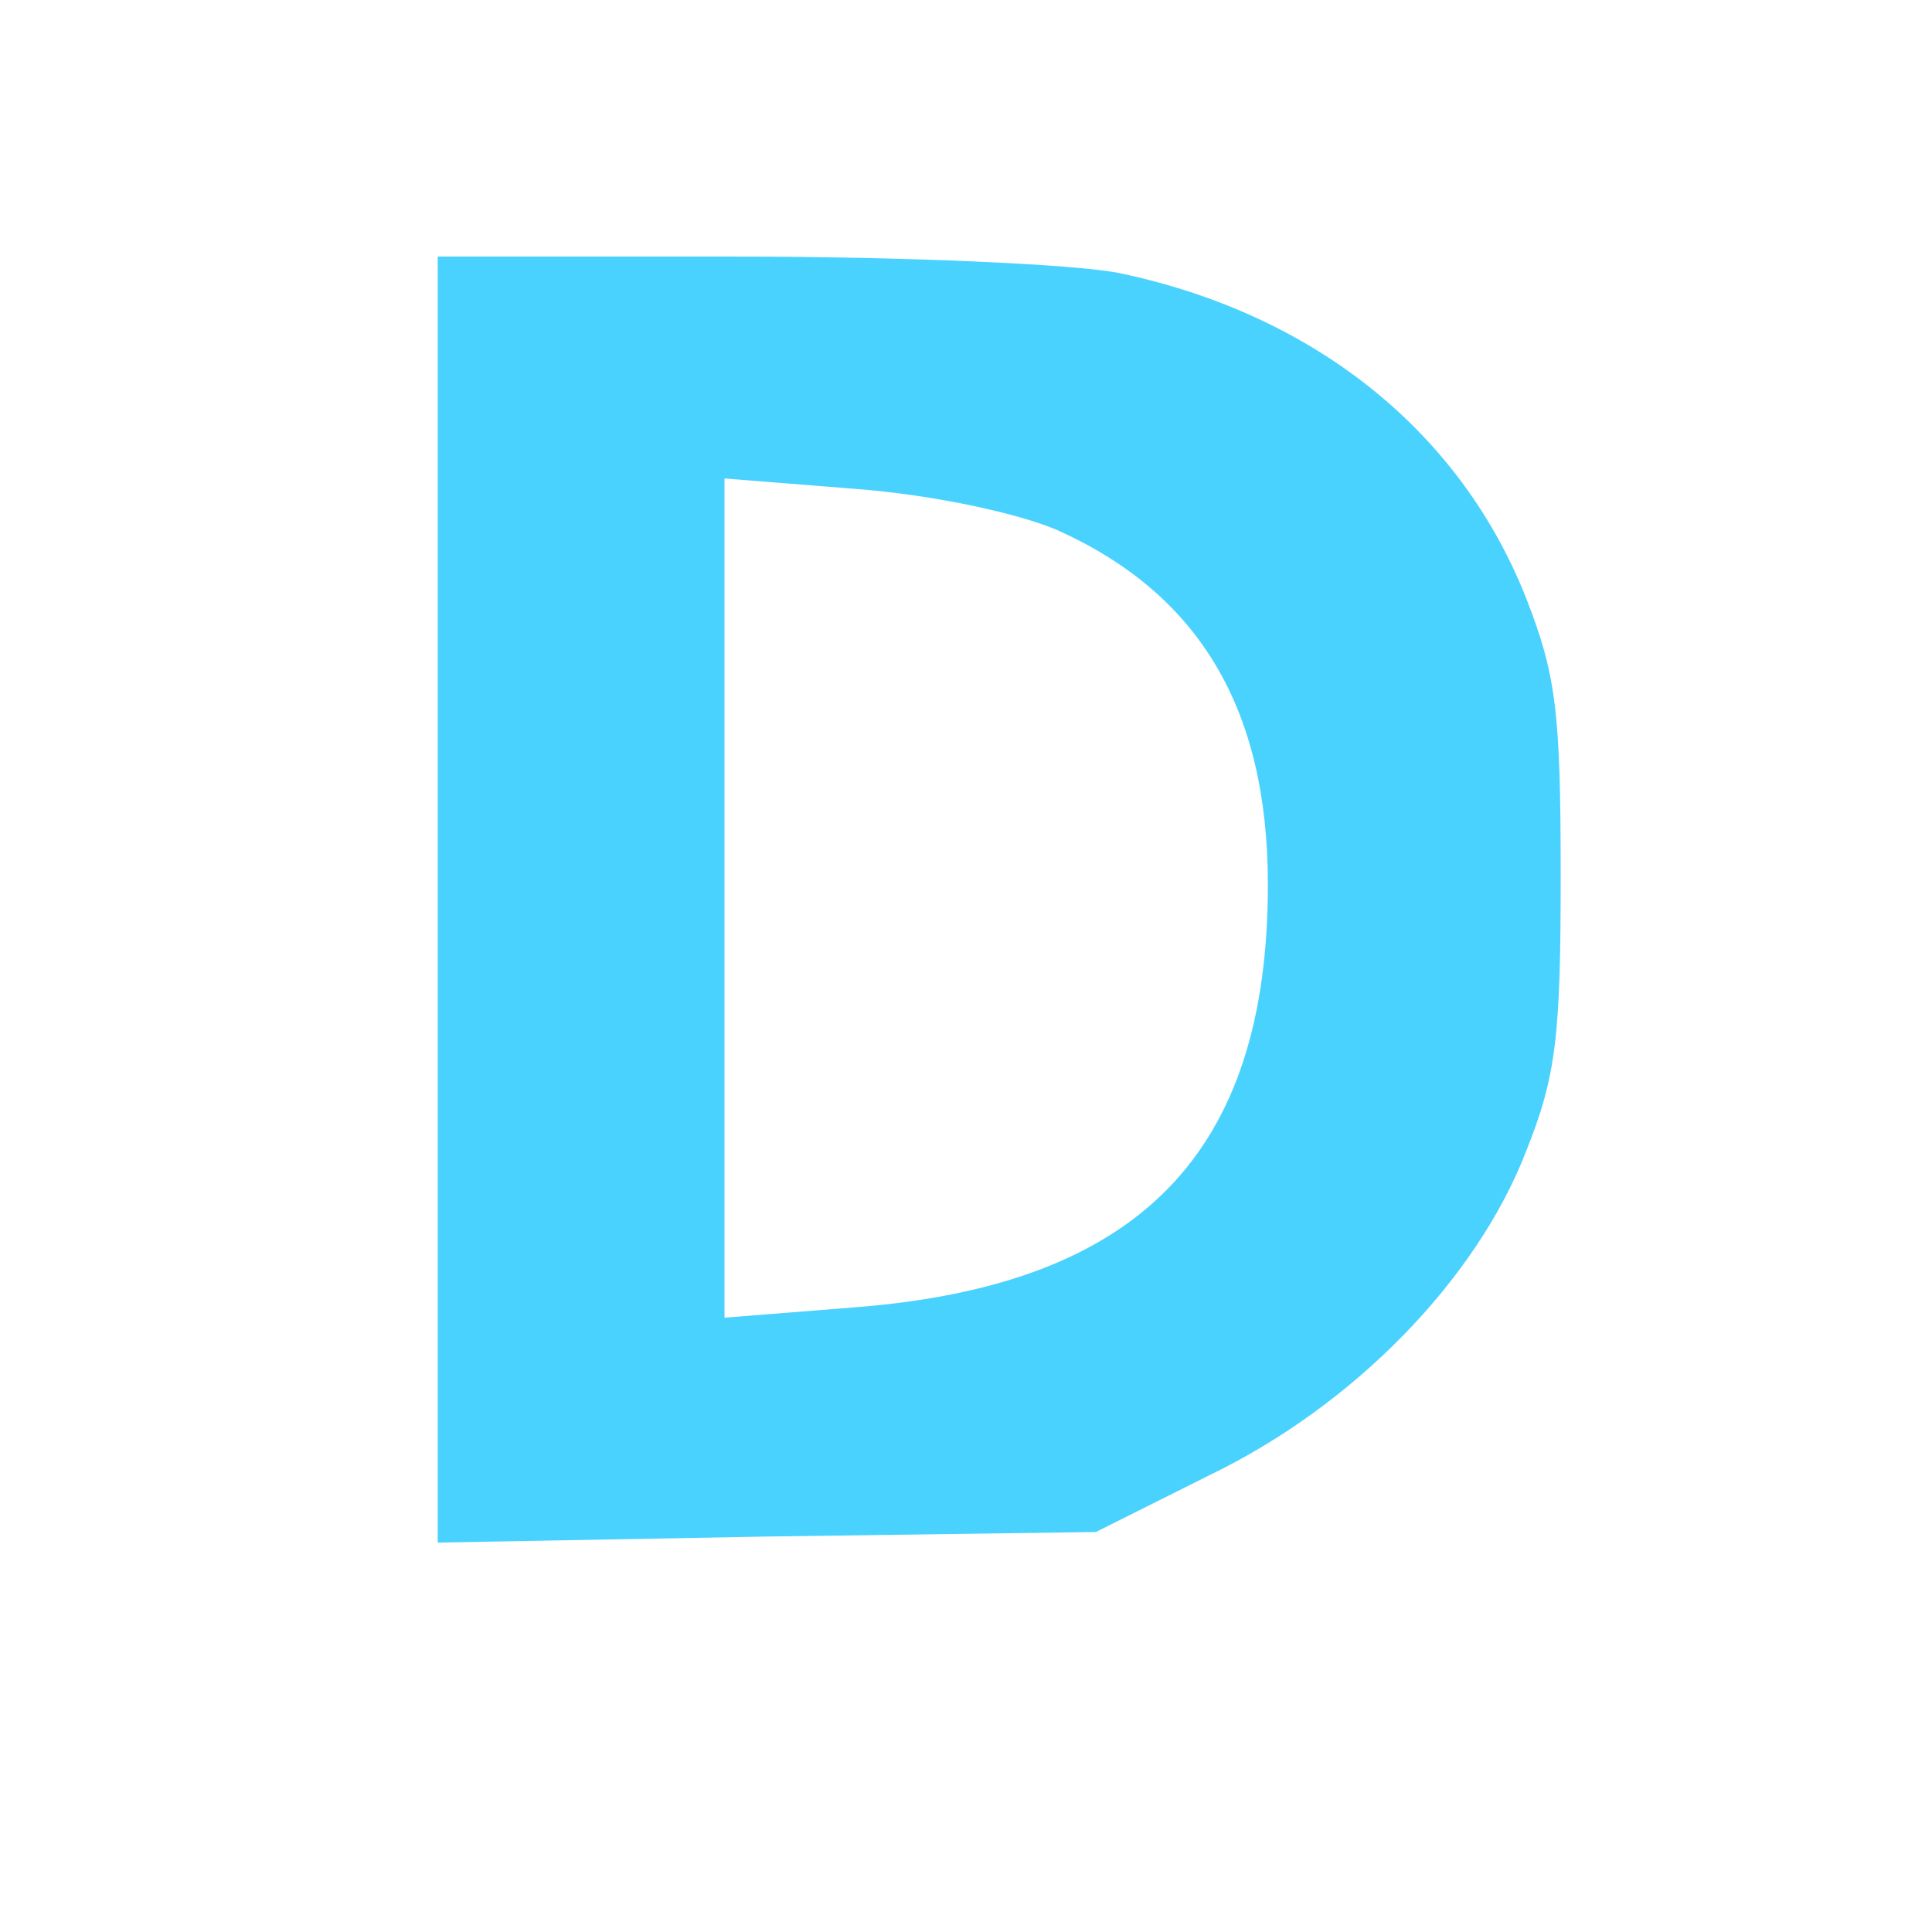 <?xml version="1.0" encoding="UTF-8"?>
<svg viewBox="0 0 128 128" version="1.1" xmlns="http://www.w3.org/2000/svg" xmlns:xlink="http://www.w3.org/1999/xlink">
  <!-- Generator: Sketch 52.6 (67491) - http://www.bohemiancoding.com/sketch -->
  <title>Vue</title>
  <desc>Created with Sketch.</desc>
  <defs>
    <linearGradient x1="69.644%" y1="0%" x2="69.644%" y2="100%" id="linearGradient-1">
      <stop stop-color="#29CDFF" offset="0%"></stop>
      <stop stop-color="#148EFF" offset="37.86%"></stop>
      <stop stop-color="#0A60FF" offset="100%"></stop>
    </linearGradient>
    <linearGradient x1="-19.819%" y1="-36.793%" x2="138.579%" y2="157.638%" id="linearGradient-2">
      <stop stop-color="#29CDFF" offset="0%"></stop>
      <stop stop-color="#0F78FF" offset="100%"></stop>
    </linearGradient>
    <linearGradient x1="68.128%" y1="-35.691%" x2="30.44%" y2="114.943%" id="linearGradient-3">
      <stop stop-color="#FA8E7D" offset="0%"></stop>
      <stop stop-color="#F74A5C" offset="51.264%"></stop>
      <stop stop-color="#F51D2C" offset="100%"></stop>
    </linearGradient>
  </defs>
  <g transform="translate(0,116) scale(0.1,-0.1)"
     fill="#4ad2ff" stroke="none">
    <path d="M290 564 l0 -426 218 4 218 3 76 38 c95 46 176 129 209 214 20 50 23
76 23 183 0 108 -3 133 -23 184 -44 111 -141 188 -269 215 -29 6 -143 11 -252
11 l-200 0 0 -426z m410 245 c94 -42 140 -118 140 -235 0 -178 -85 -265 -272
-280 l-88 -7 0 278 0 278 88 -7 c51 -4 106 -16 132 -27z"/>
  </g>
</svg>
